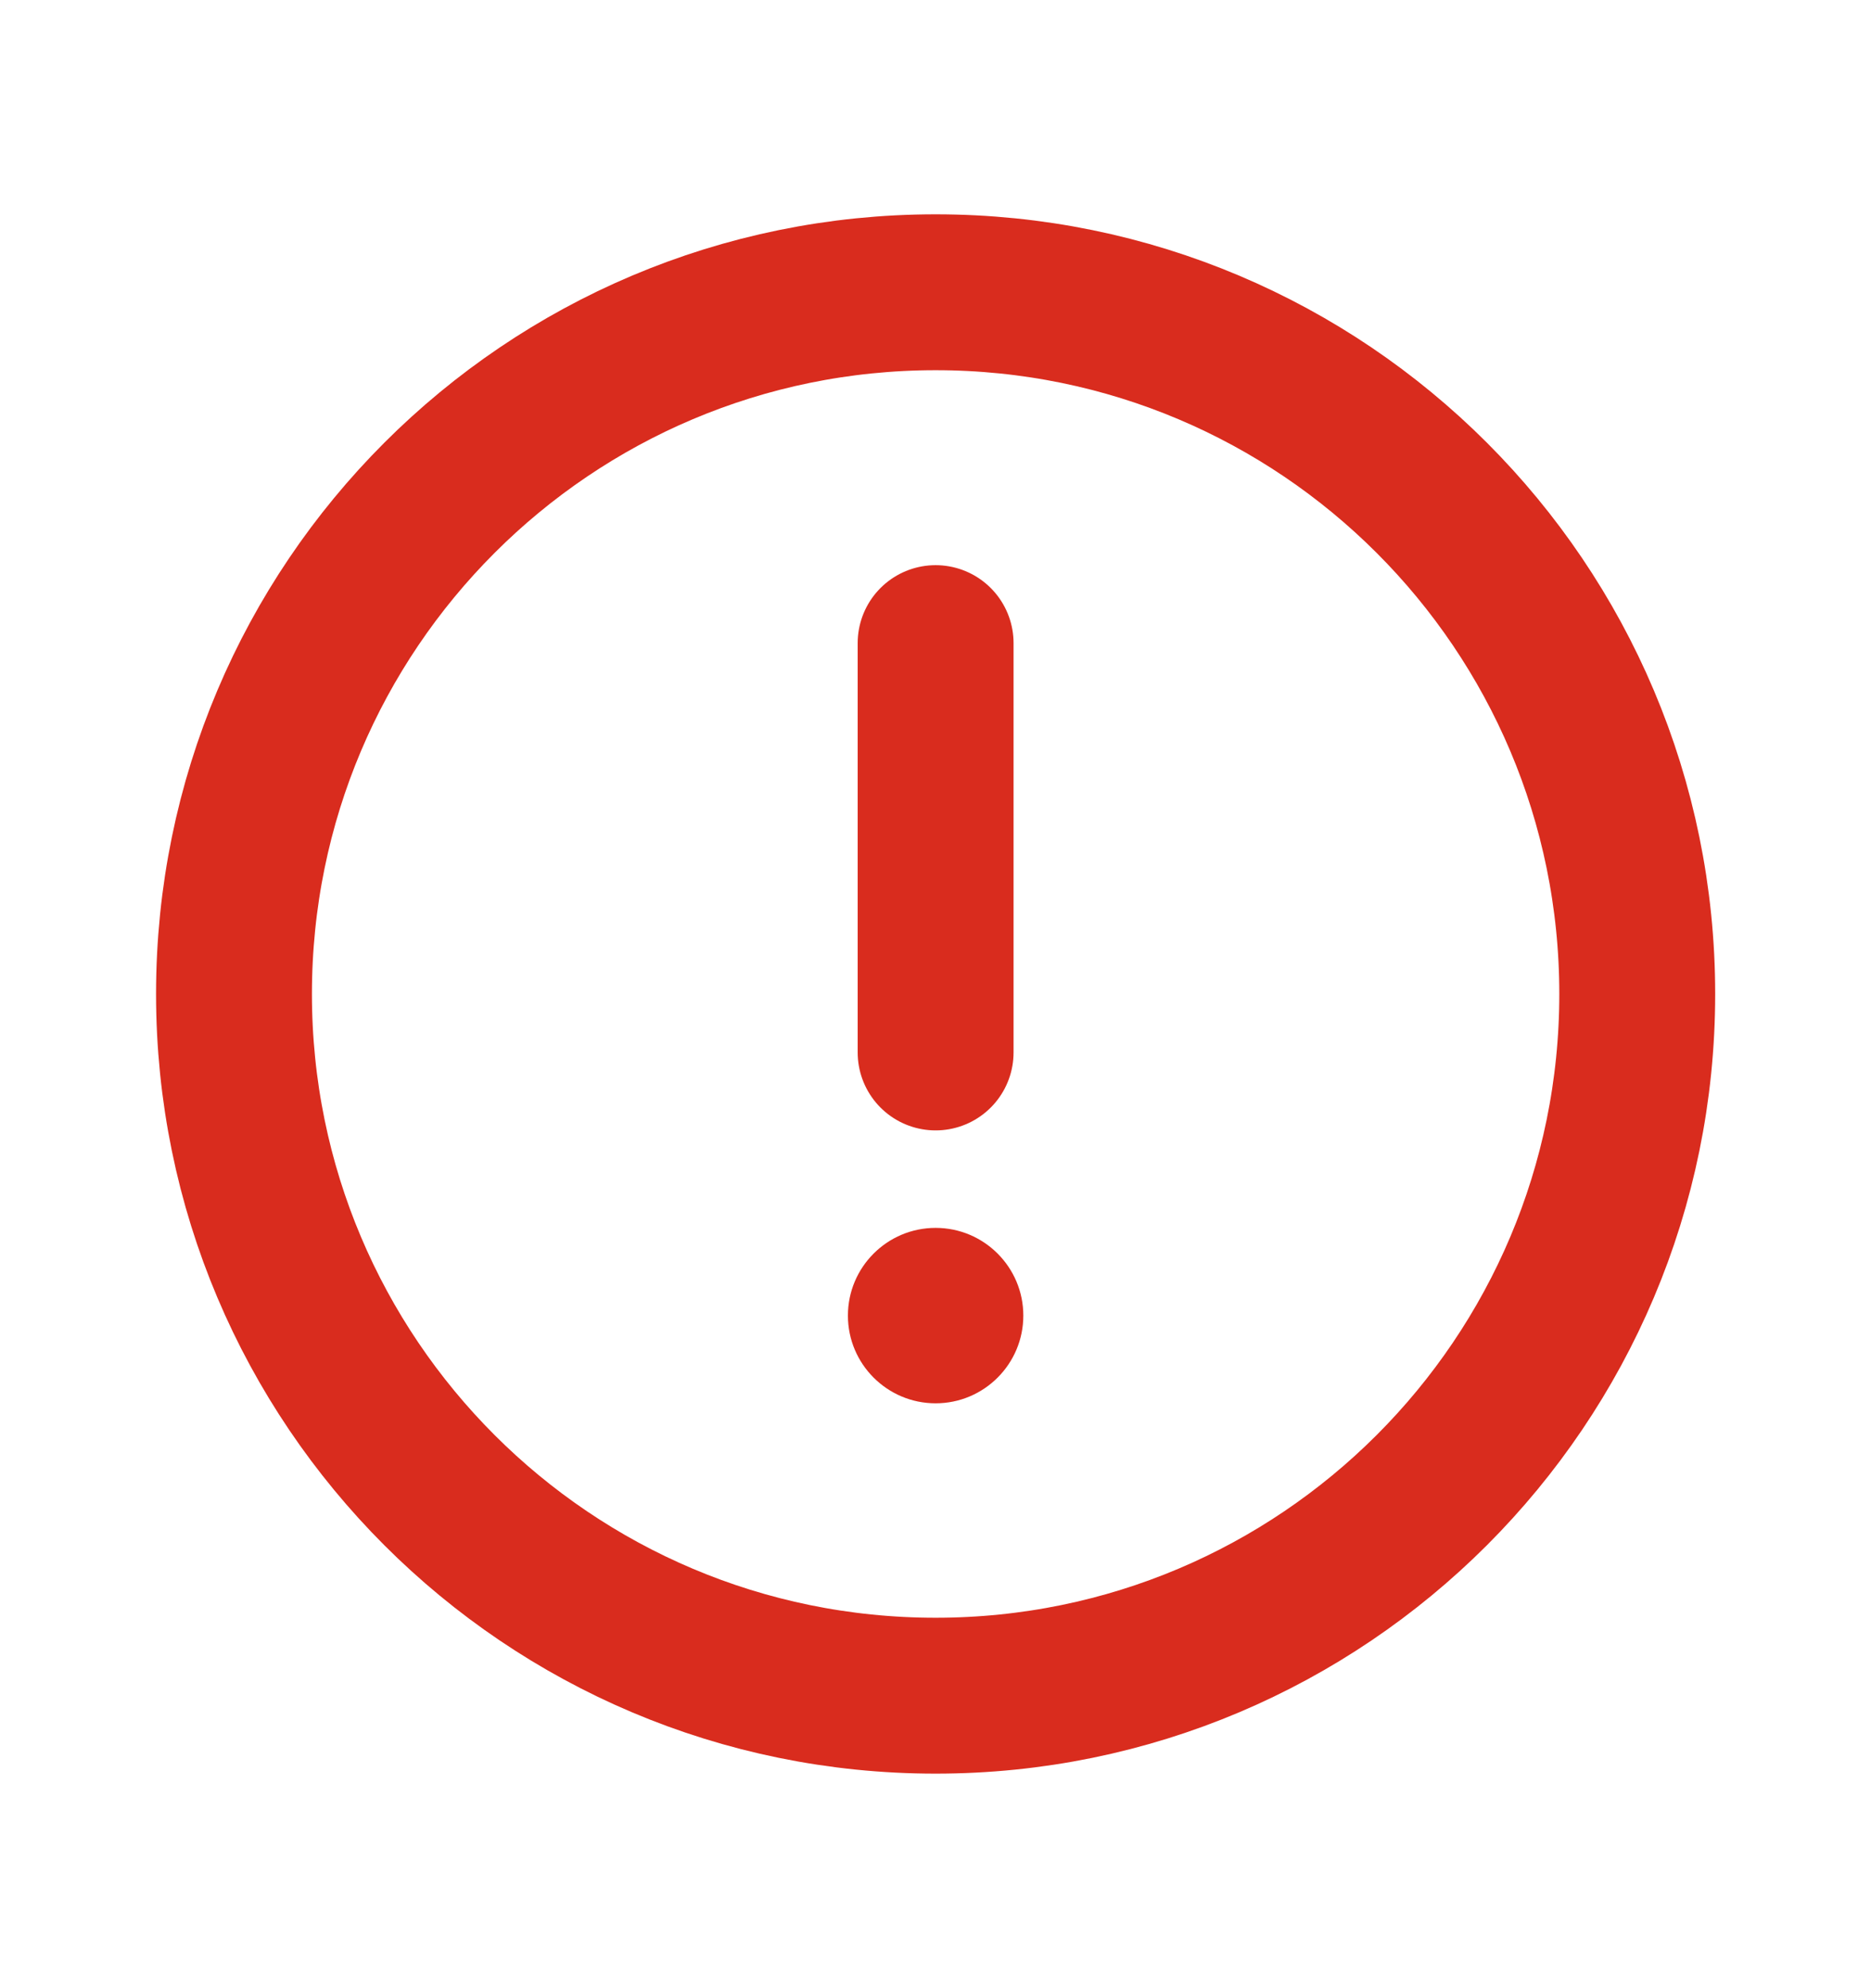 <svg width="16" height="17" viewBox="0 0 16 17" fill="none" xmlns="http://www.w3.org/2000/svg">
<g clip-path="url(#clip0_1100_585)">
<path d="M8.001 14.499C11.315 14.499 14.001 11.813 14.001 8.499C14.001 5.185 11.315 2.499 8.001 2.499C4.687 2.499 2.001 5.185 2.001 8.499C2.001 11.813 4.687 14.499 8.001 14.499Z" stroke="#D92C1E" stroke-width="1.333" stroke-miterlimit="10"/>
<path d="M8.001 8.999V5.499" stroke="#D92C1E" stroke-width="1.333" stroke-linecap="round" stroke-linejoin="round"/>
<path d="M8.001 11.999C8.415 11.999 8.751 11.663 8.751 11.249C8.751 10.835 8.415 10.499 8.001 10.499C7.587 10.499 7.251 10.835 7.251 11.249C7.251 11.663 7.587 11.999 8.001 11.999Z" fill="#D92C1E"/>
</g>
<defs>
<clipPath id="clip0_1100_585">
<rect width="16" height="16" fill="white" transform="translate(0 0.5)"/>
</clipPath>
</defs>
</svg>
